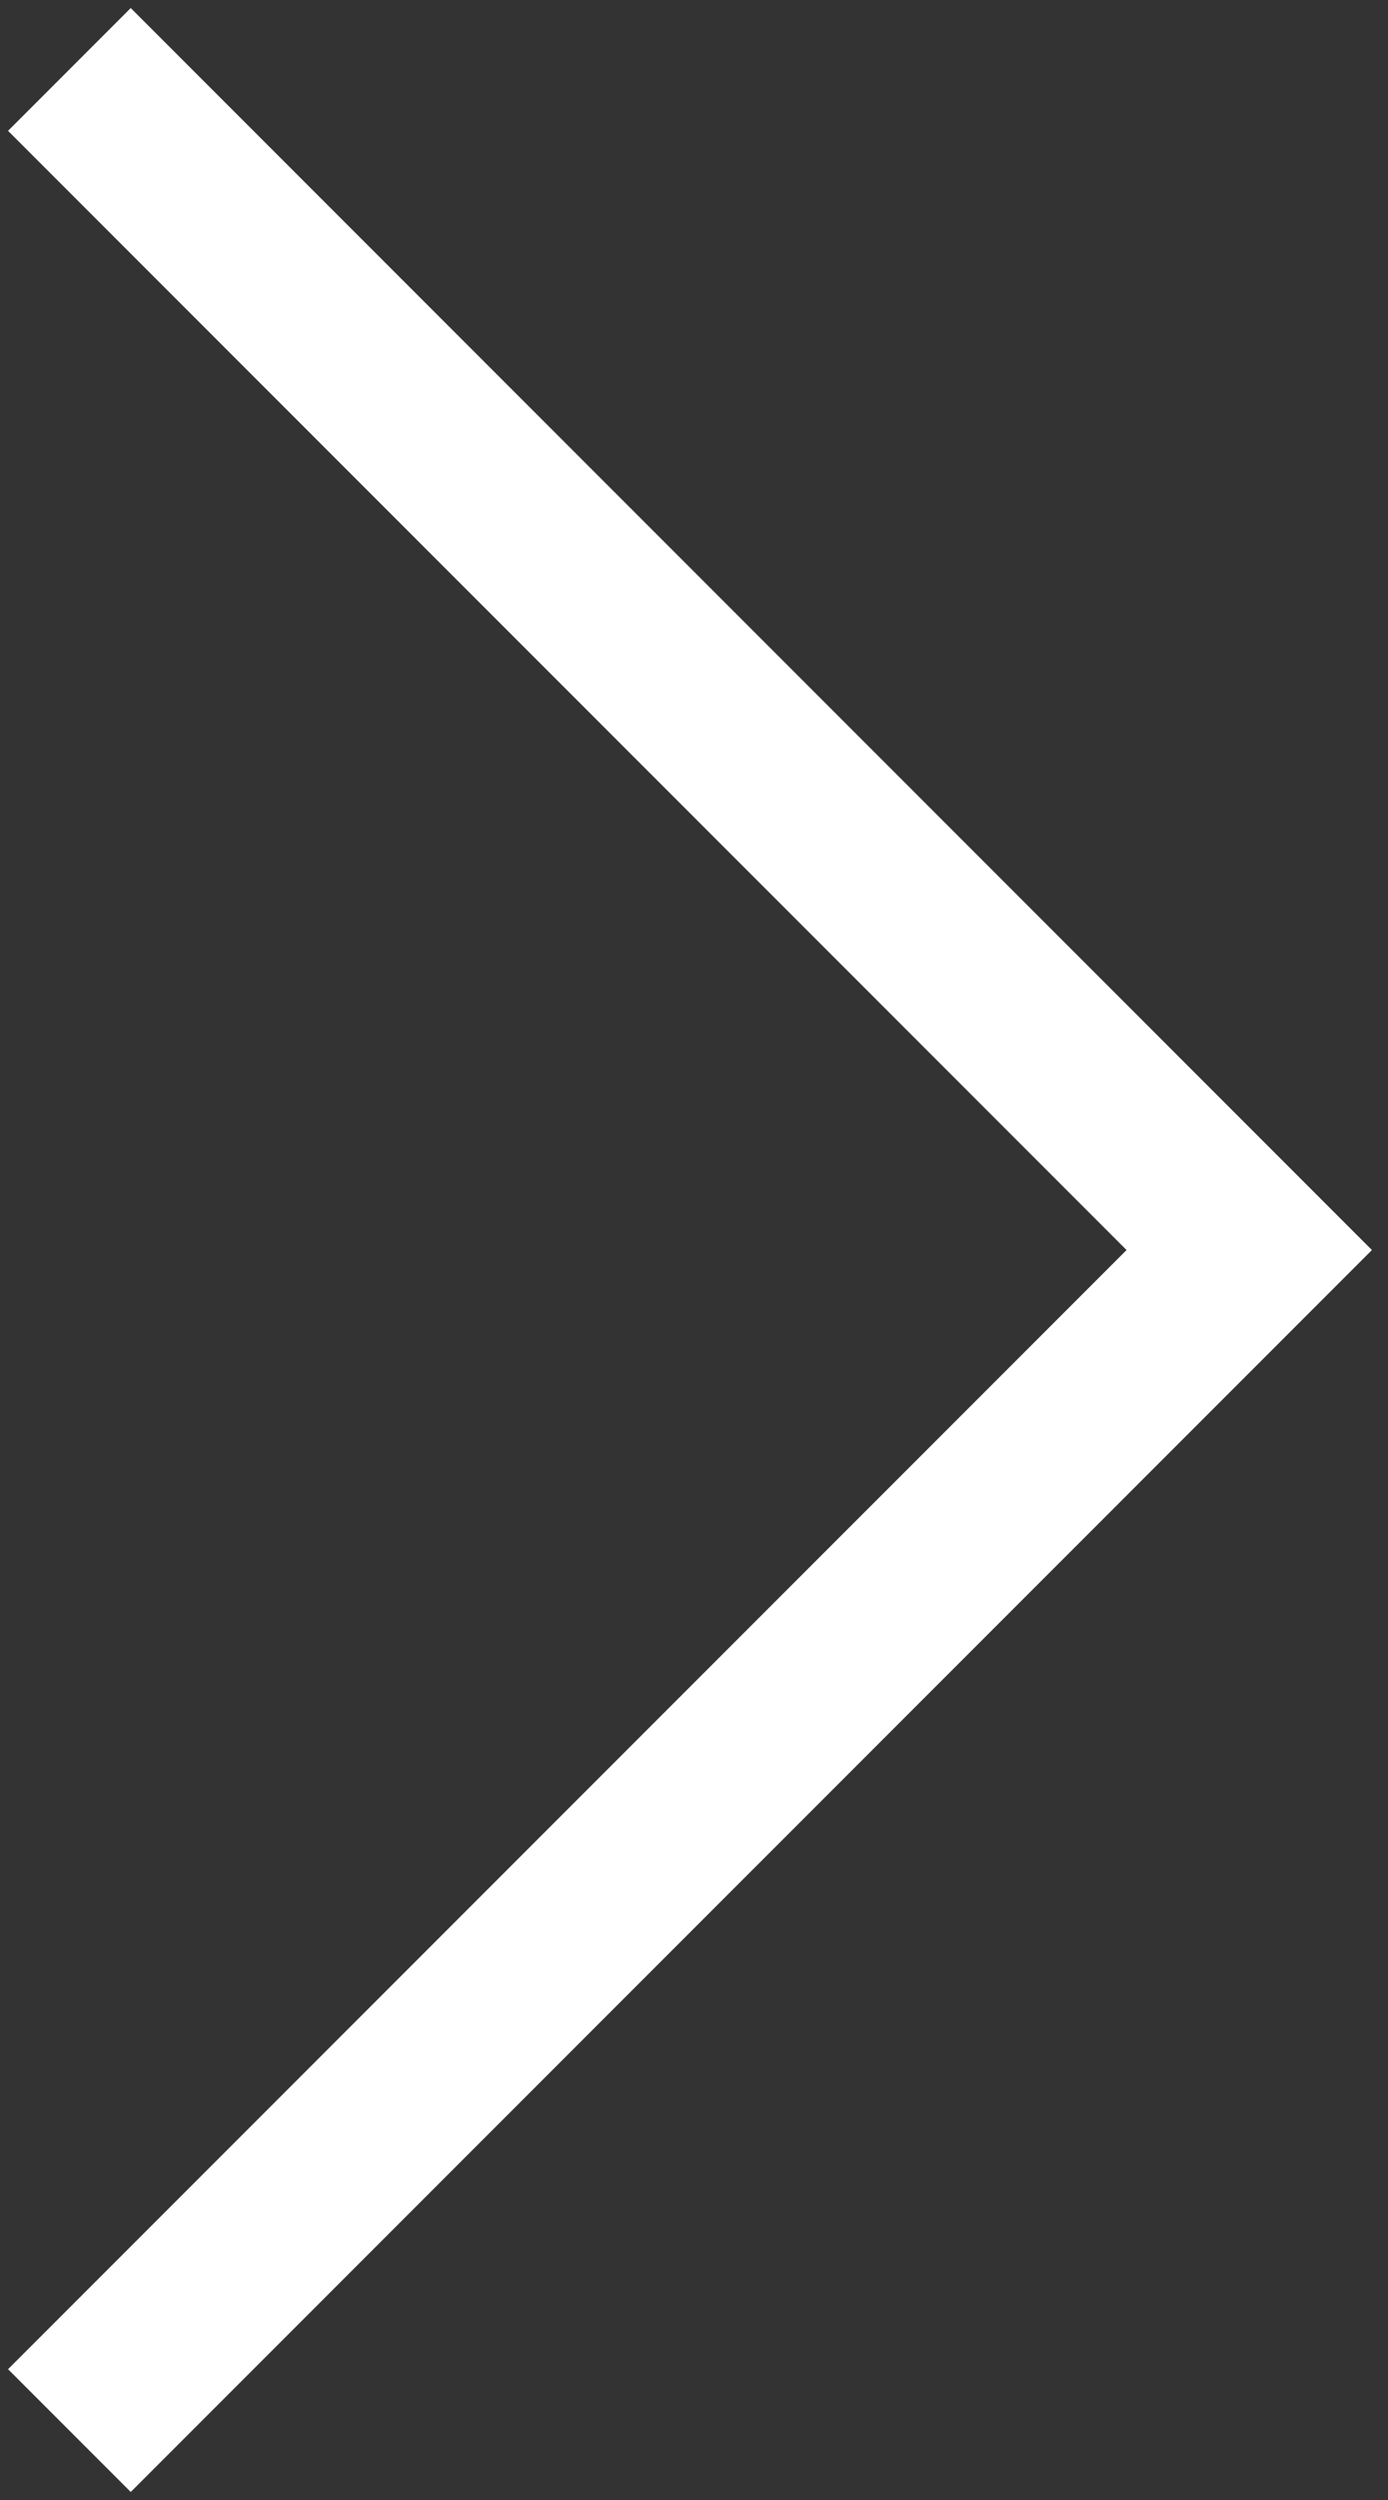 <svg width="40" height="72" viewBox="0 0 40 72" fill="none" xmlns="http://www.w3.org/2000/svg">
<rect x="0" y="0" width="40" height="72" fill="#333333" stroke="none"/>
<path d="M2 2L36.001 36.001L2 70.001" stroke="white" stroke-width="5"/>
</svg>
